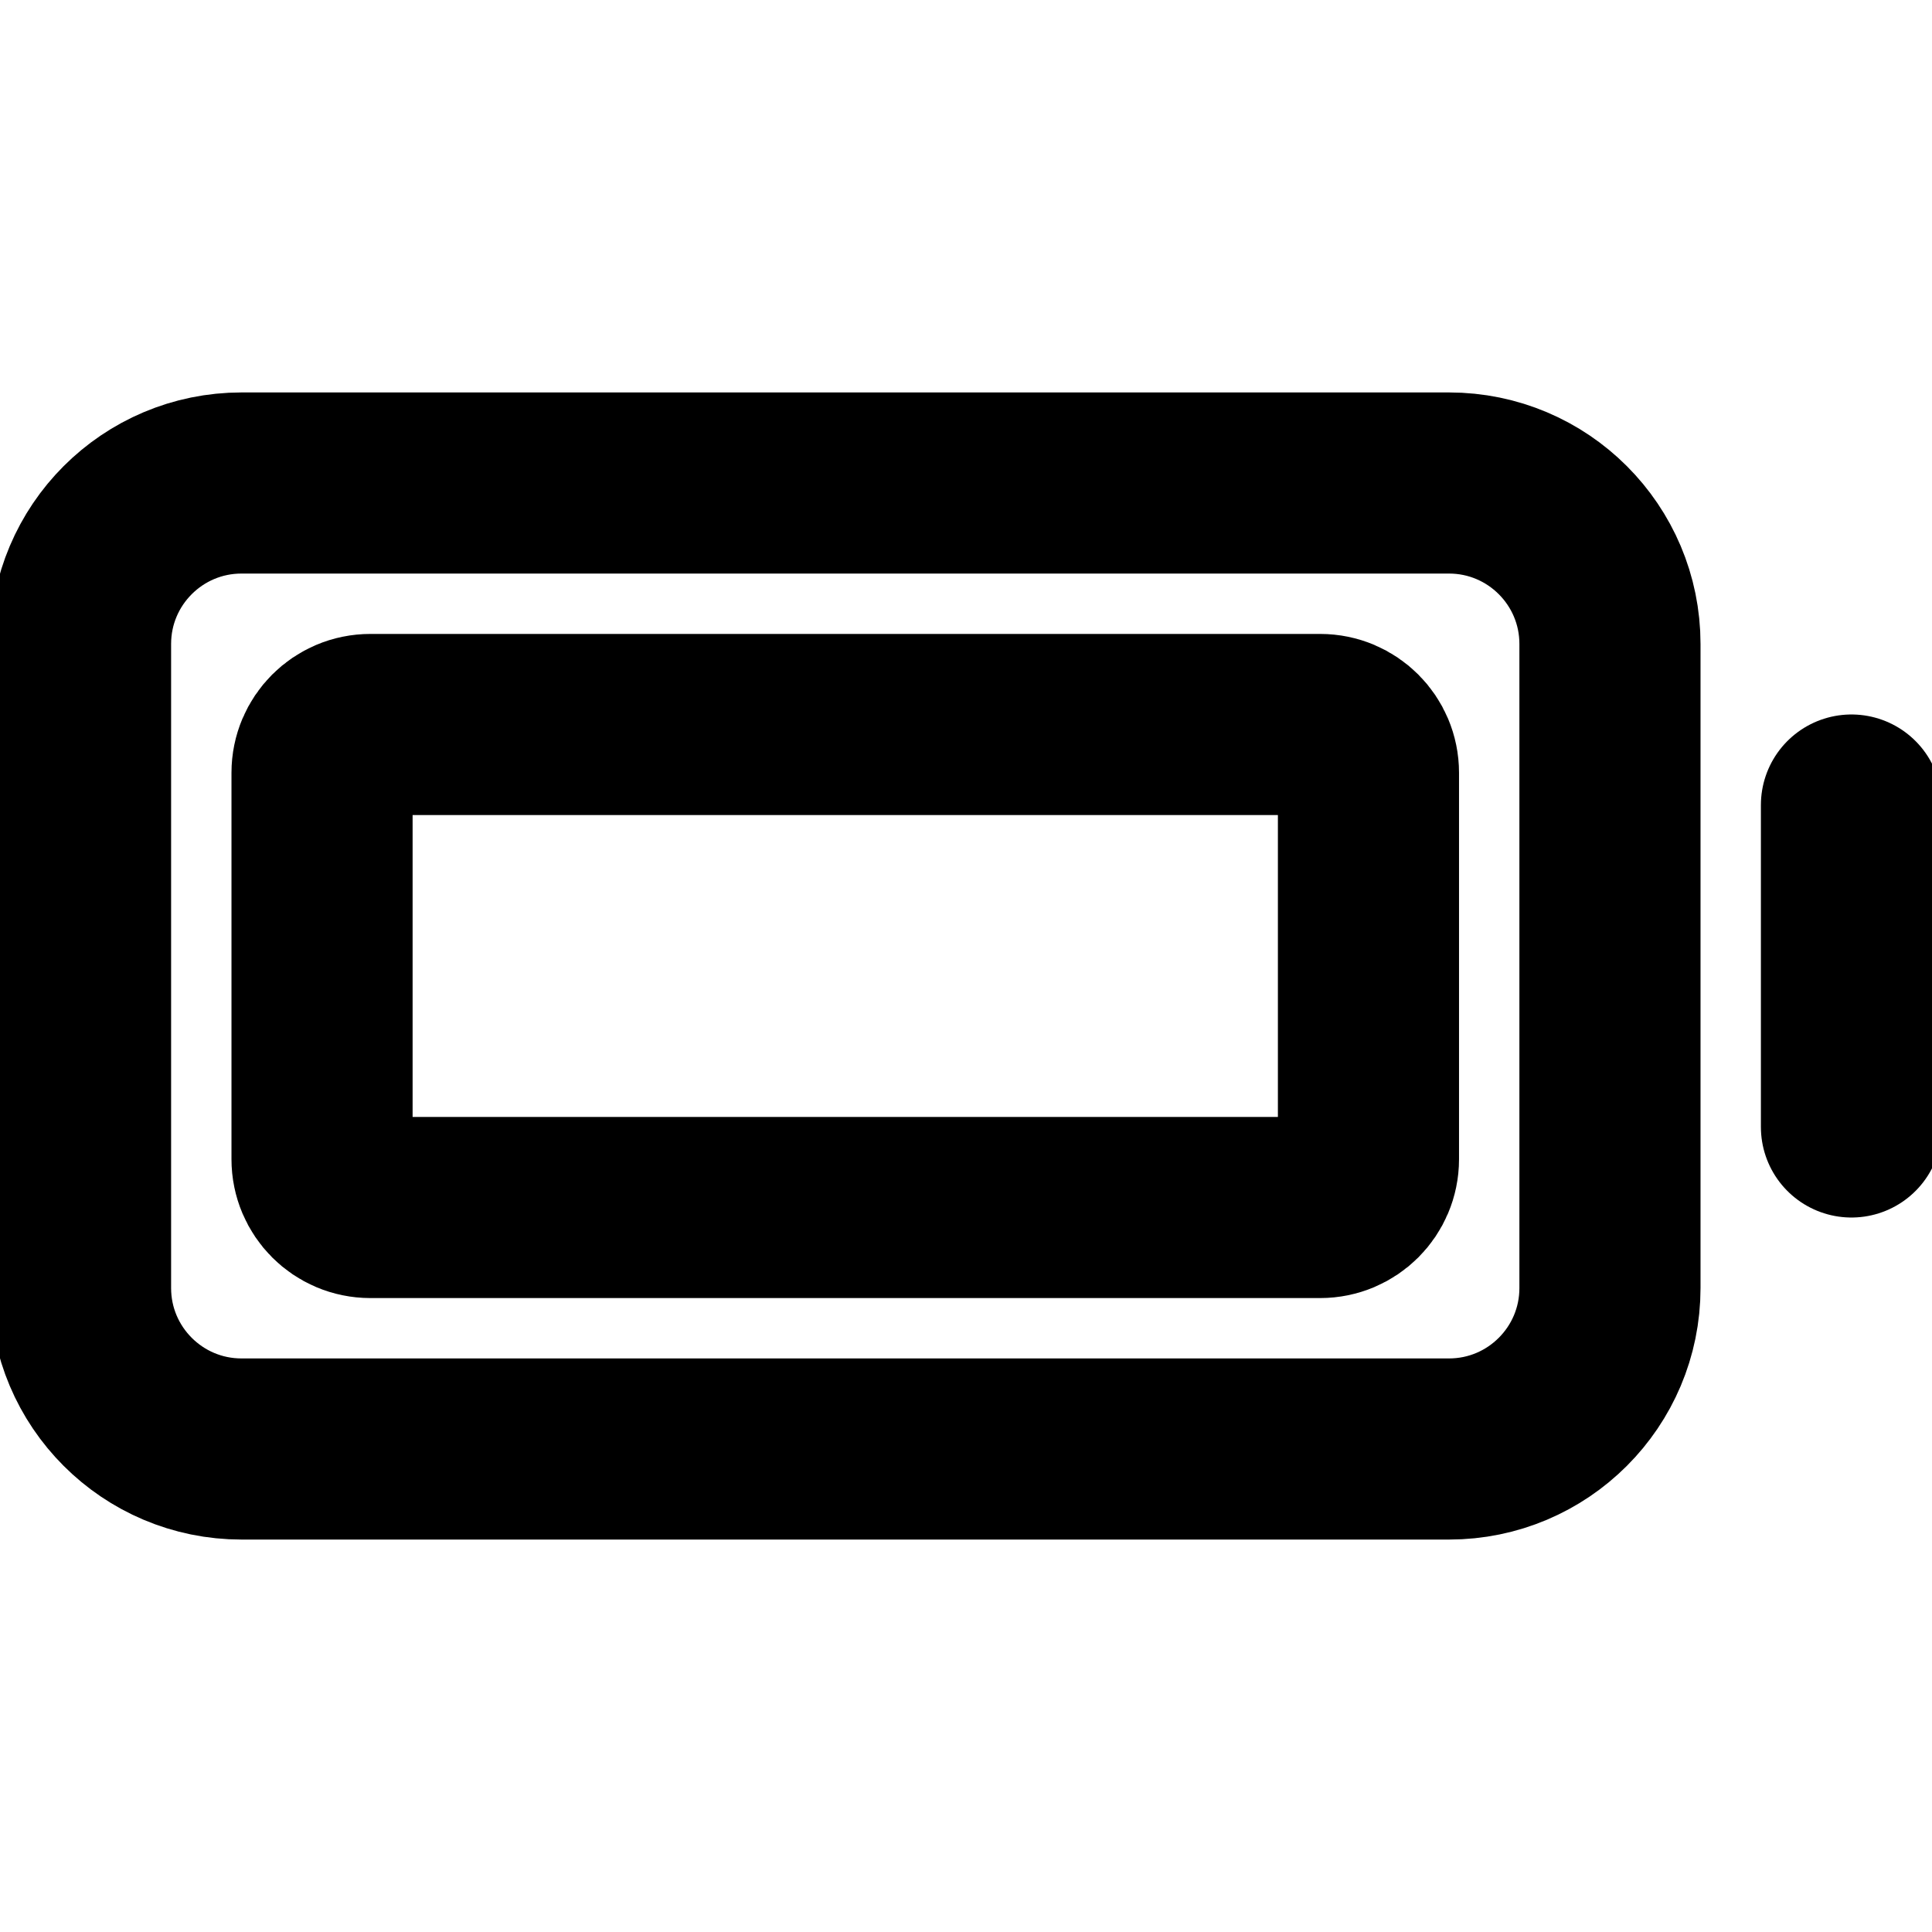 <svg width="16" height="16" viewBox="0 0 16 16" fill="none" xmlns="http://www.w3.org/2000/svg">
<g clip-path="url(#clip0_1_7471)">
<path d="M15.333 6.667V9.333" stroke="black" stroke-width="1.5" stroke-linecap="round" stroke-linejoin="round"/>
<path d="M0.667 10.667V5.333C0.667 4.597 1.264 4 2 4H12C12.736 4 13.333 4.597 13.333 5.333V10.667C13.333 11.403 12.736 12 12 12H2C1.264 12 0.667 11.403 0.667 10.667Z" stroke="black" stroke-width="1.5"/>
<path d="M2.667 9.6V6.4C2.667 6.179 2.846 6 3.067 6H10.933C11.154 6 11.333 6.179 11.333 6.4V9.6C11.333 9.821 11.154 10 10.933 10H3.067C2.846 10 2.667 9.821 2.667 9.6Z" stroke="black" stroke-width="1.5"/>
</g>
<defs>
<clipPath id="clip0_1_7471">
<rect width="16" height="16" fill="white"/>
</clipPath>
</defs>
</svg>
